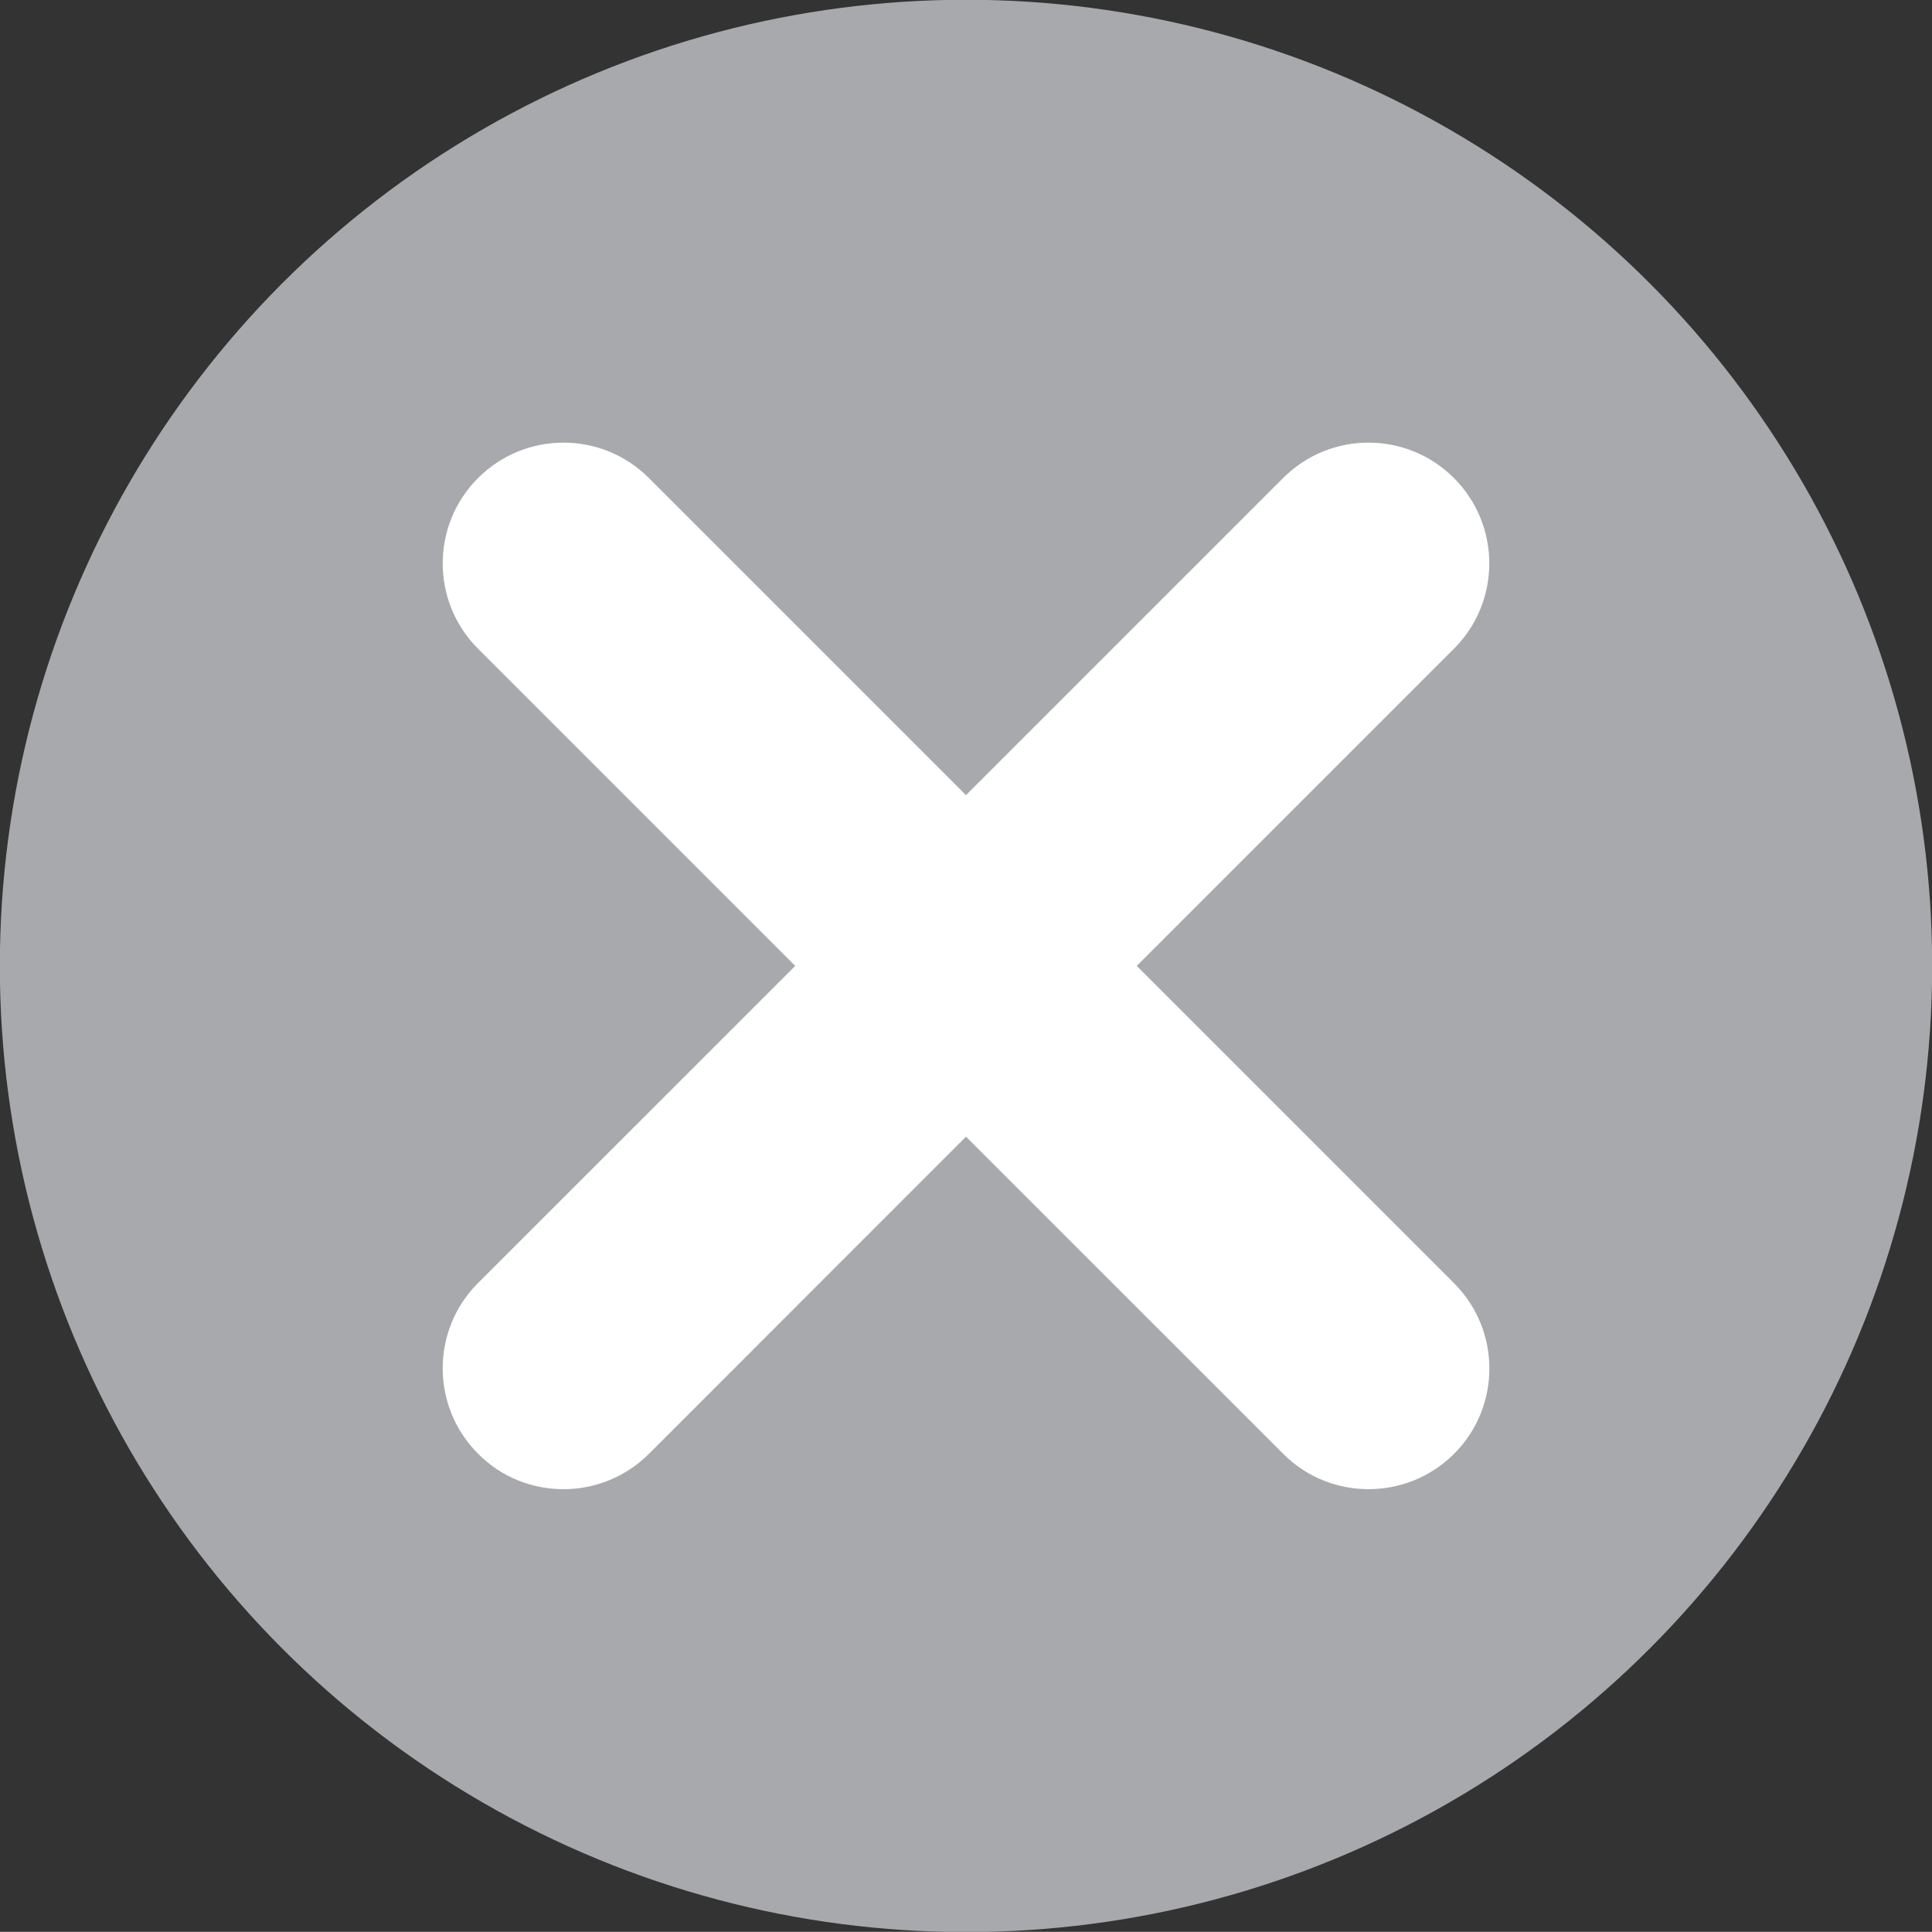 <?xml version="1.0" encoding="utf-8"?>
<!-- Generator: Adobe Illustrator 16.0.0, SVG Export Plug-In . SVG Version: 6.00 Build 0)  -->
<!DOCTYPE svg PUBLIC "-//W3C//DTD SVG 1.1//EN" "http://www.w3.org/Graphics/SVG/1.1/DTD/svg11.dtd">
<svg version="1.1" id="Layer_1" xmlns="http://www.w3.org/2000/svg" xmlns:xlink="http://www.w3.org/1999/xlink" x="0px" y="0px"
	 width="23.996px" height="23.994px" viewBox="0 0 23.996 23.994" enable-background="new 0 0 23.996 23.994" xml:space="preserve">
<rect x="0" y="0" width="23.996" height="23.994" fill="#333333" stroke="none"/>
<g>
	<circle fill="#A7A9AC" cx="11.998" cy="11.997" r="12"/>
	<path fill="#FFFFFF" d="M14.119,11.997l3.939-3.939c0.586-0.585,0.586-1.536,0-2.121c-0.586-0.586-1.535-0.586-2.121,0
		l-3.939,3.939L8.059,5.937c-0.586-0.586-1.535-0.586-2.121,0c-0.586,0.585-0.586,1.536,0,2.121l3.939,3.939l-3.939,3.938
		c-0.586,0.584-0.586,1.535,0,2.121c0.292,0.295,0.676,0.44,1.06,0.44s0.768-0.146,1.061-0.438l3.939-3.94l3.939,3.938
		c0.293,0.295,0.677,0.44,1.061,0.44s0.768-0.146,1.061-0.438c0.586-0.584,0.586-1.535,0-2.121L14.119,11.997z"/>
</g>
</svg>
